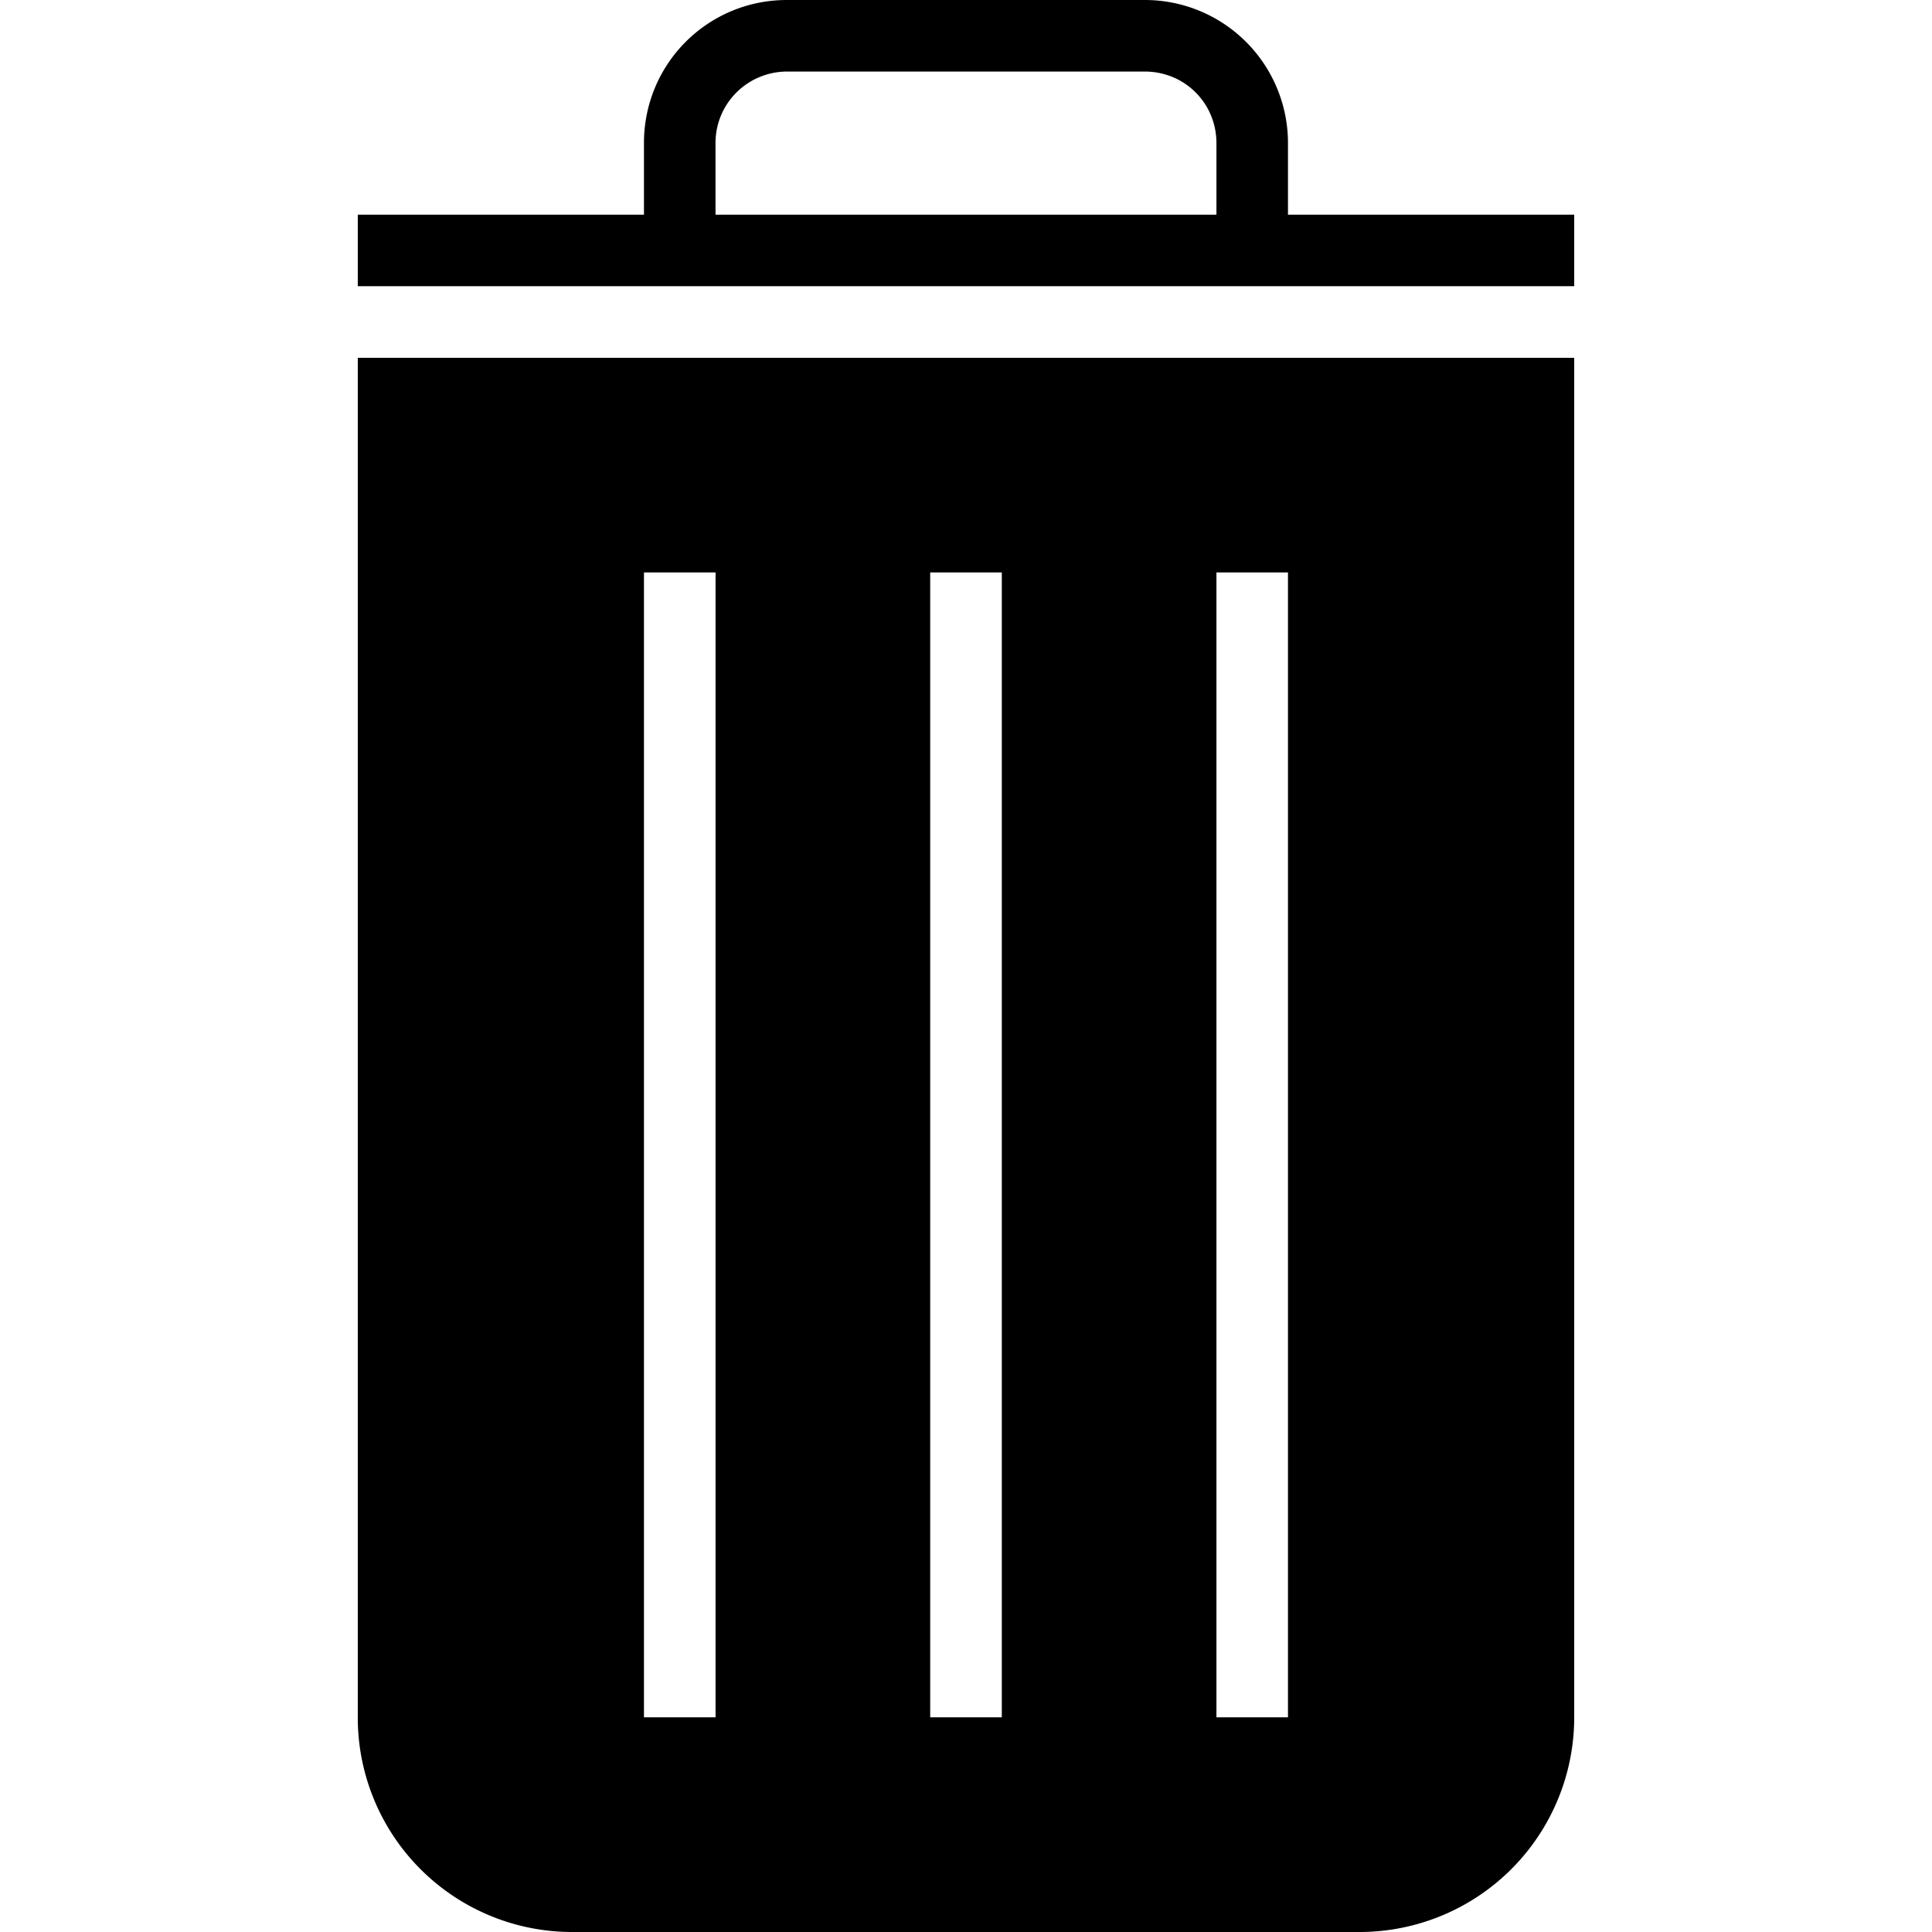 <svg xmlns="http://www.w3.org/2000/svg" height="32px" version="1.1" viewBox="0 0 32 32" width="32px">
	 <path fill-rule="evenodd" d="M21.333 3.556h4.741V4.74H5.926V3.556h4.74V2.37c0-1.318 1.06-2.37 2.368-2.37h5.932a2.37 2.37 0 0 1 2.367 2.37v1.186zM5.926 5.926v22.517A3.55 3.55 0 0 0 9.482 32h13.036a3.556 3.556 0 0 0 3.556-3.557V5.926H5.926zm4.74 3.555v18.963h1.186V9.481h-1.185zm4.741 0v18.963h1.186V9.481h-1.186zm4.741 0v18.963h1.185V9.481h-1.185zm-7.107-8.296c-.657 0-1.19.526-1.19 1.185v1.186h8.297V2.37c0-.654-.519-1.185-1.189-1.185h-5.918z"/>
</svg>